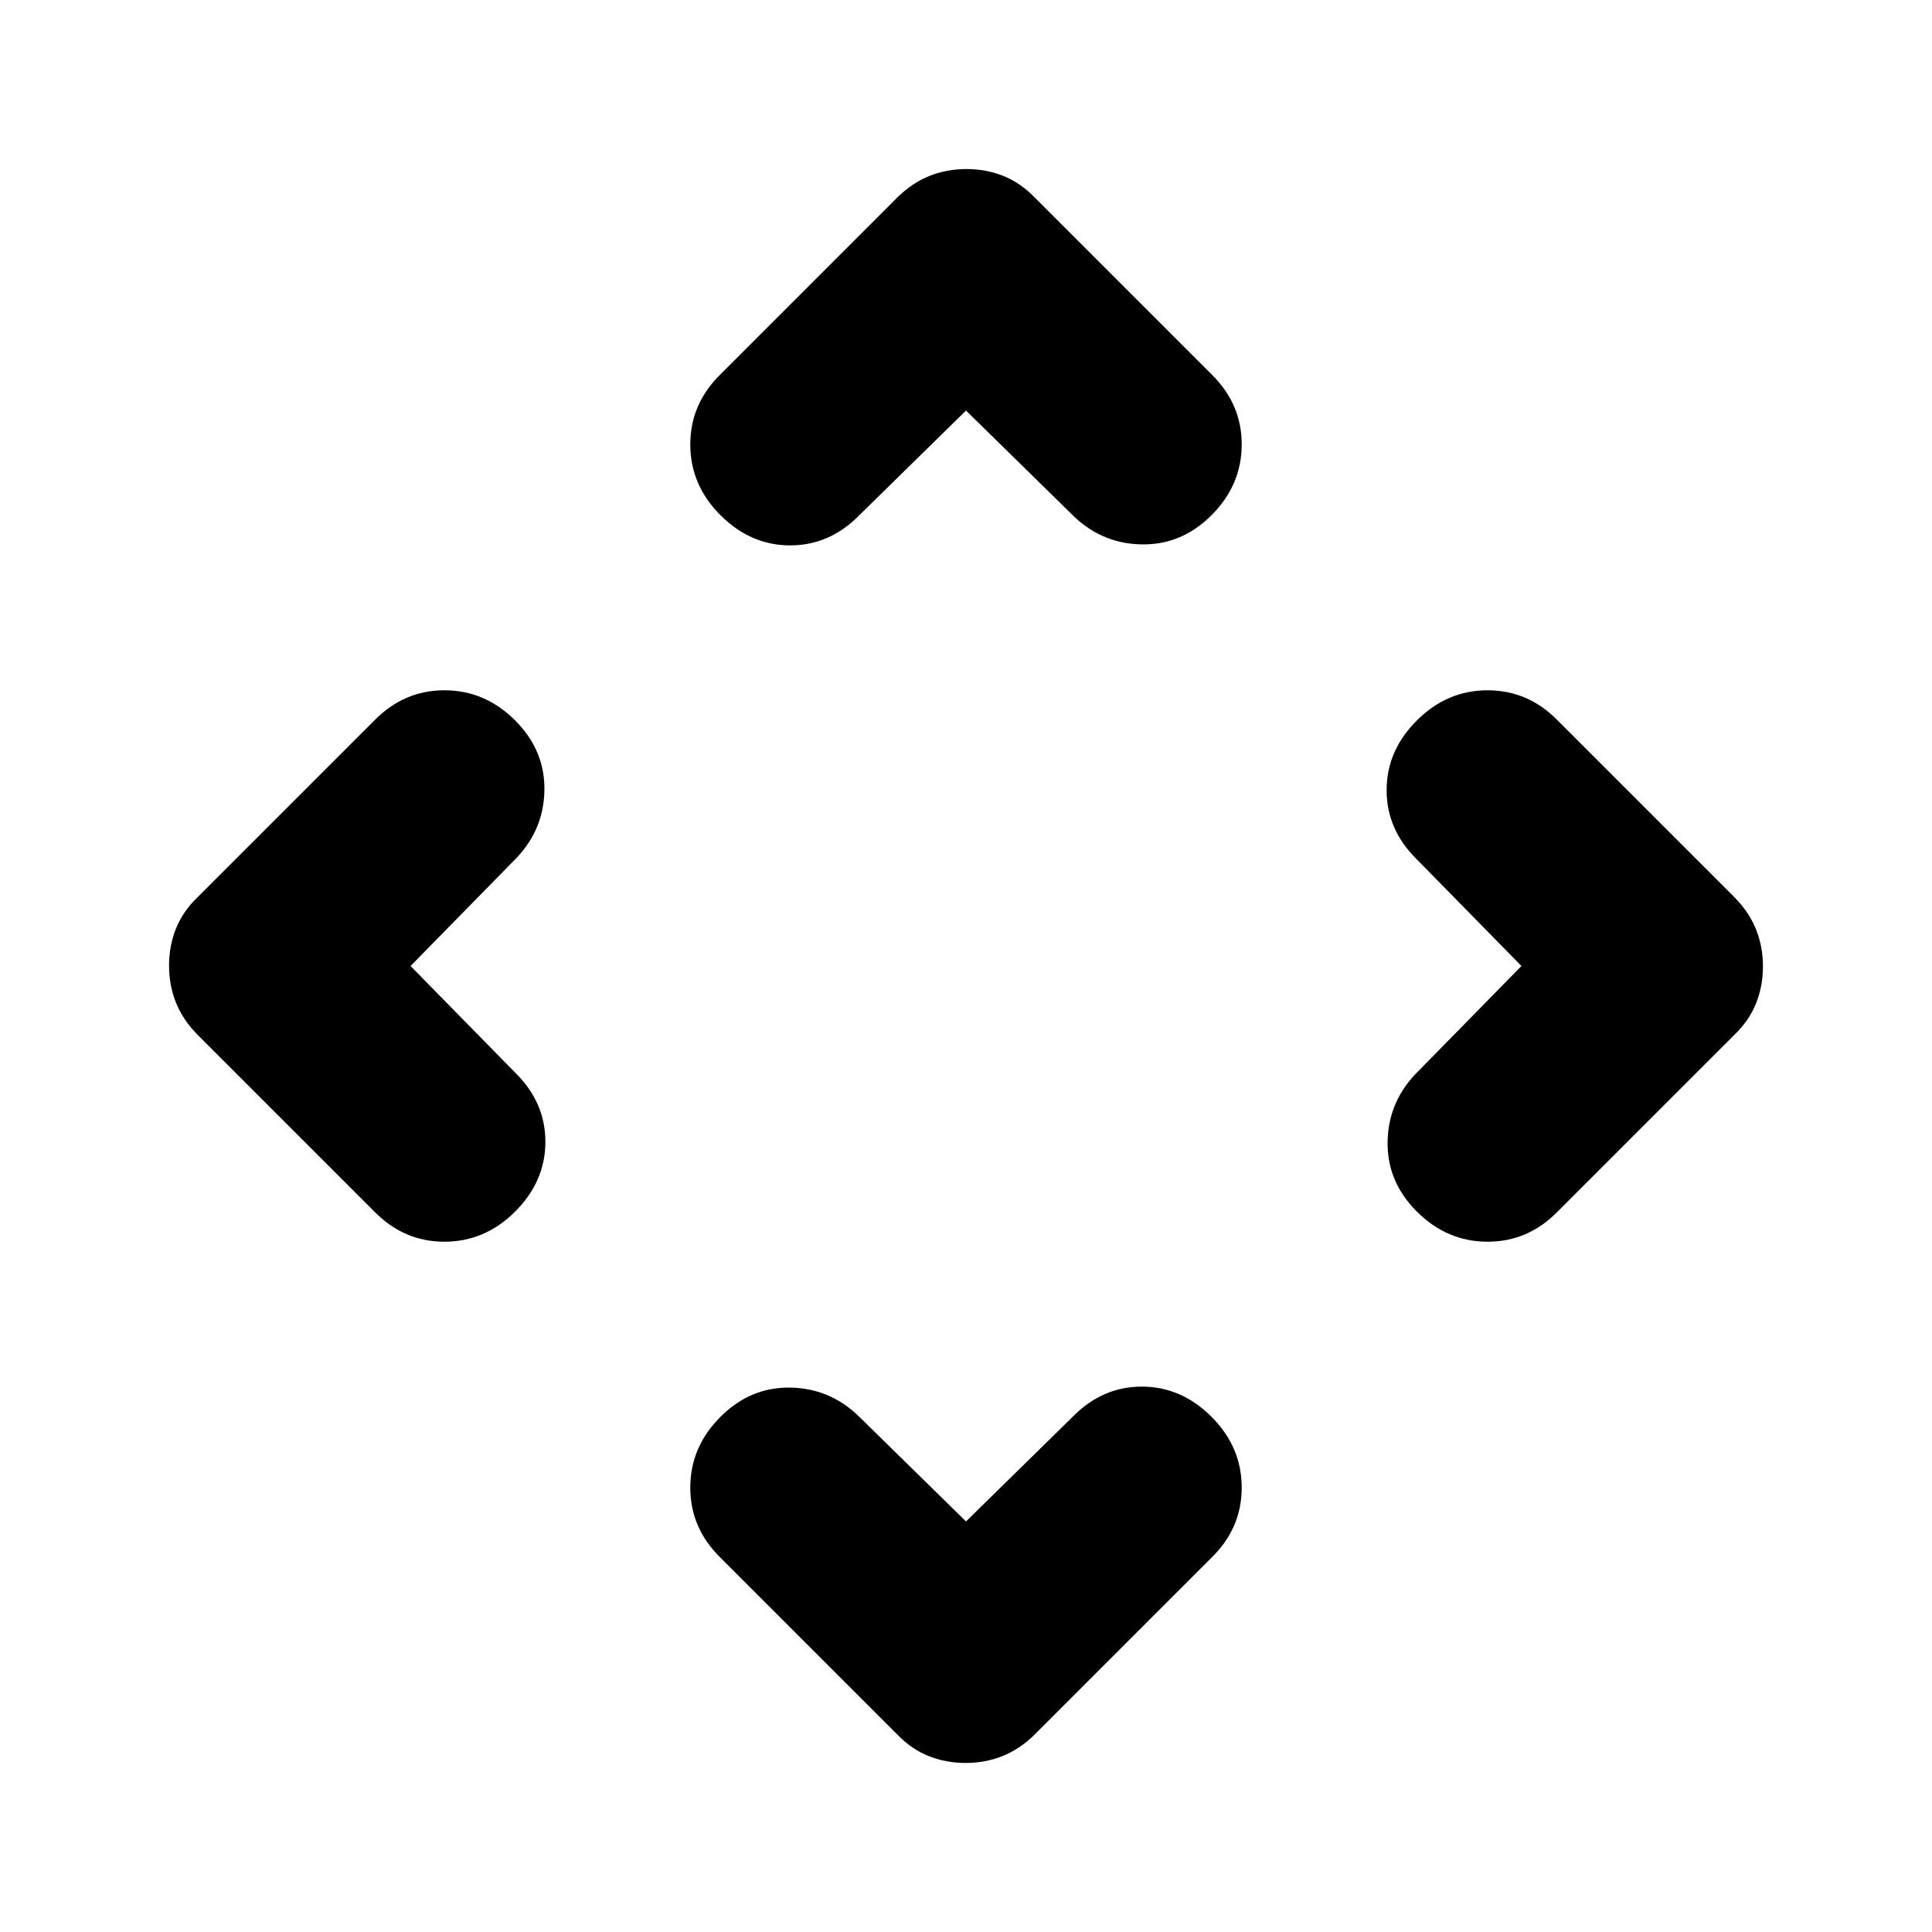 <svg xmlns="http://www.w3.org/2000/svg" height="20" viewBox="0 -960 960 960" width="20"><path d="m480-204 53-52q14.73-15 34.36-15Q587-271 602-256t15 35.17q0 20.16-15 34.83l-88 88q-7.33 7.18-15.88 10.59T479.8-84q-9.77 0-18.32-3.41T446-98l-88-88q-15-14.67-15-34.83Q343-241 358-256t35.18-14.5q20.18.5 34.82 15.5l52 51ZM204-480l52 53q15 14.73 15 34.36Q271-373 256-358t-35.17 15q-20.16 0-34.83-15l-88-88q-7.18-7.33-10.59-15.88T84-480.2q0-9.77 3.41-18.32T98-514l88-88q14.67-15 34.83-15Q241-617 256-602t14.5 35.18Q270-546.64 255-532l-51 52Zm552 0-52-53q-15-14.73-15-34.36Q689-587 704-602t35.17-15q20.16 0 34.83 15l88 88q7.18 7.33 10.59 15.88T876-479.8q0 9.77-3.41 18.32T862-446l-88 88q-14.67 15-34.83 15Q719-343 704-358t-14.5-35.18Q690-413.36 705-428l51-52ZM480-756l-53 52q-14.73 15-34.36 15Q373-689 358-704t-15-35.17q0-20.16 15-34.83l88-88q7.33-7.18 15.88-10.59T480.2-876q9.77 0 18.32 3.41T514-862l88 88q15 14.67 15 34.83Q617-719 602-704t-35.18 14.5Q546.64-690 532-705l-52-51Z"/></svg>